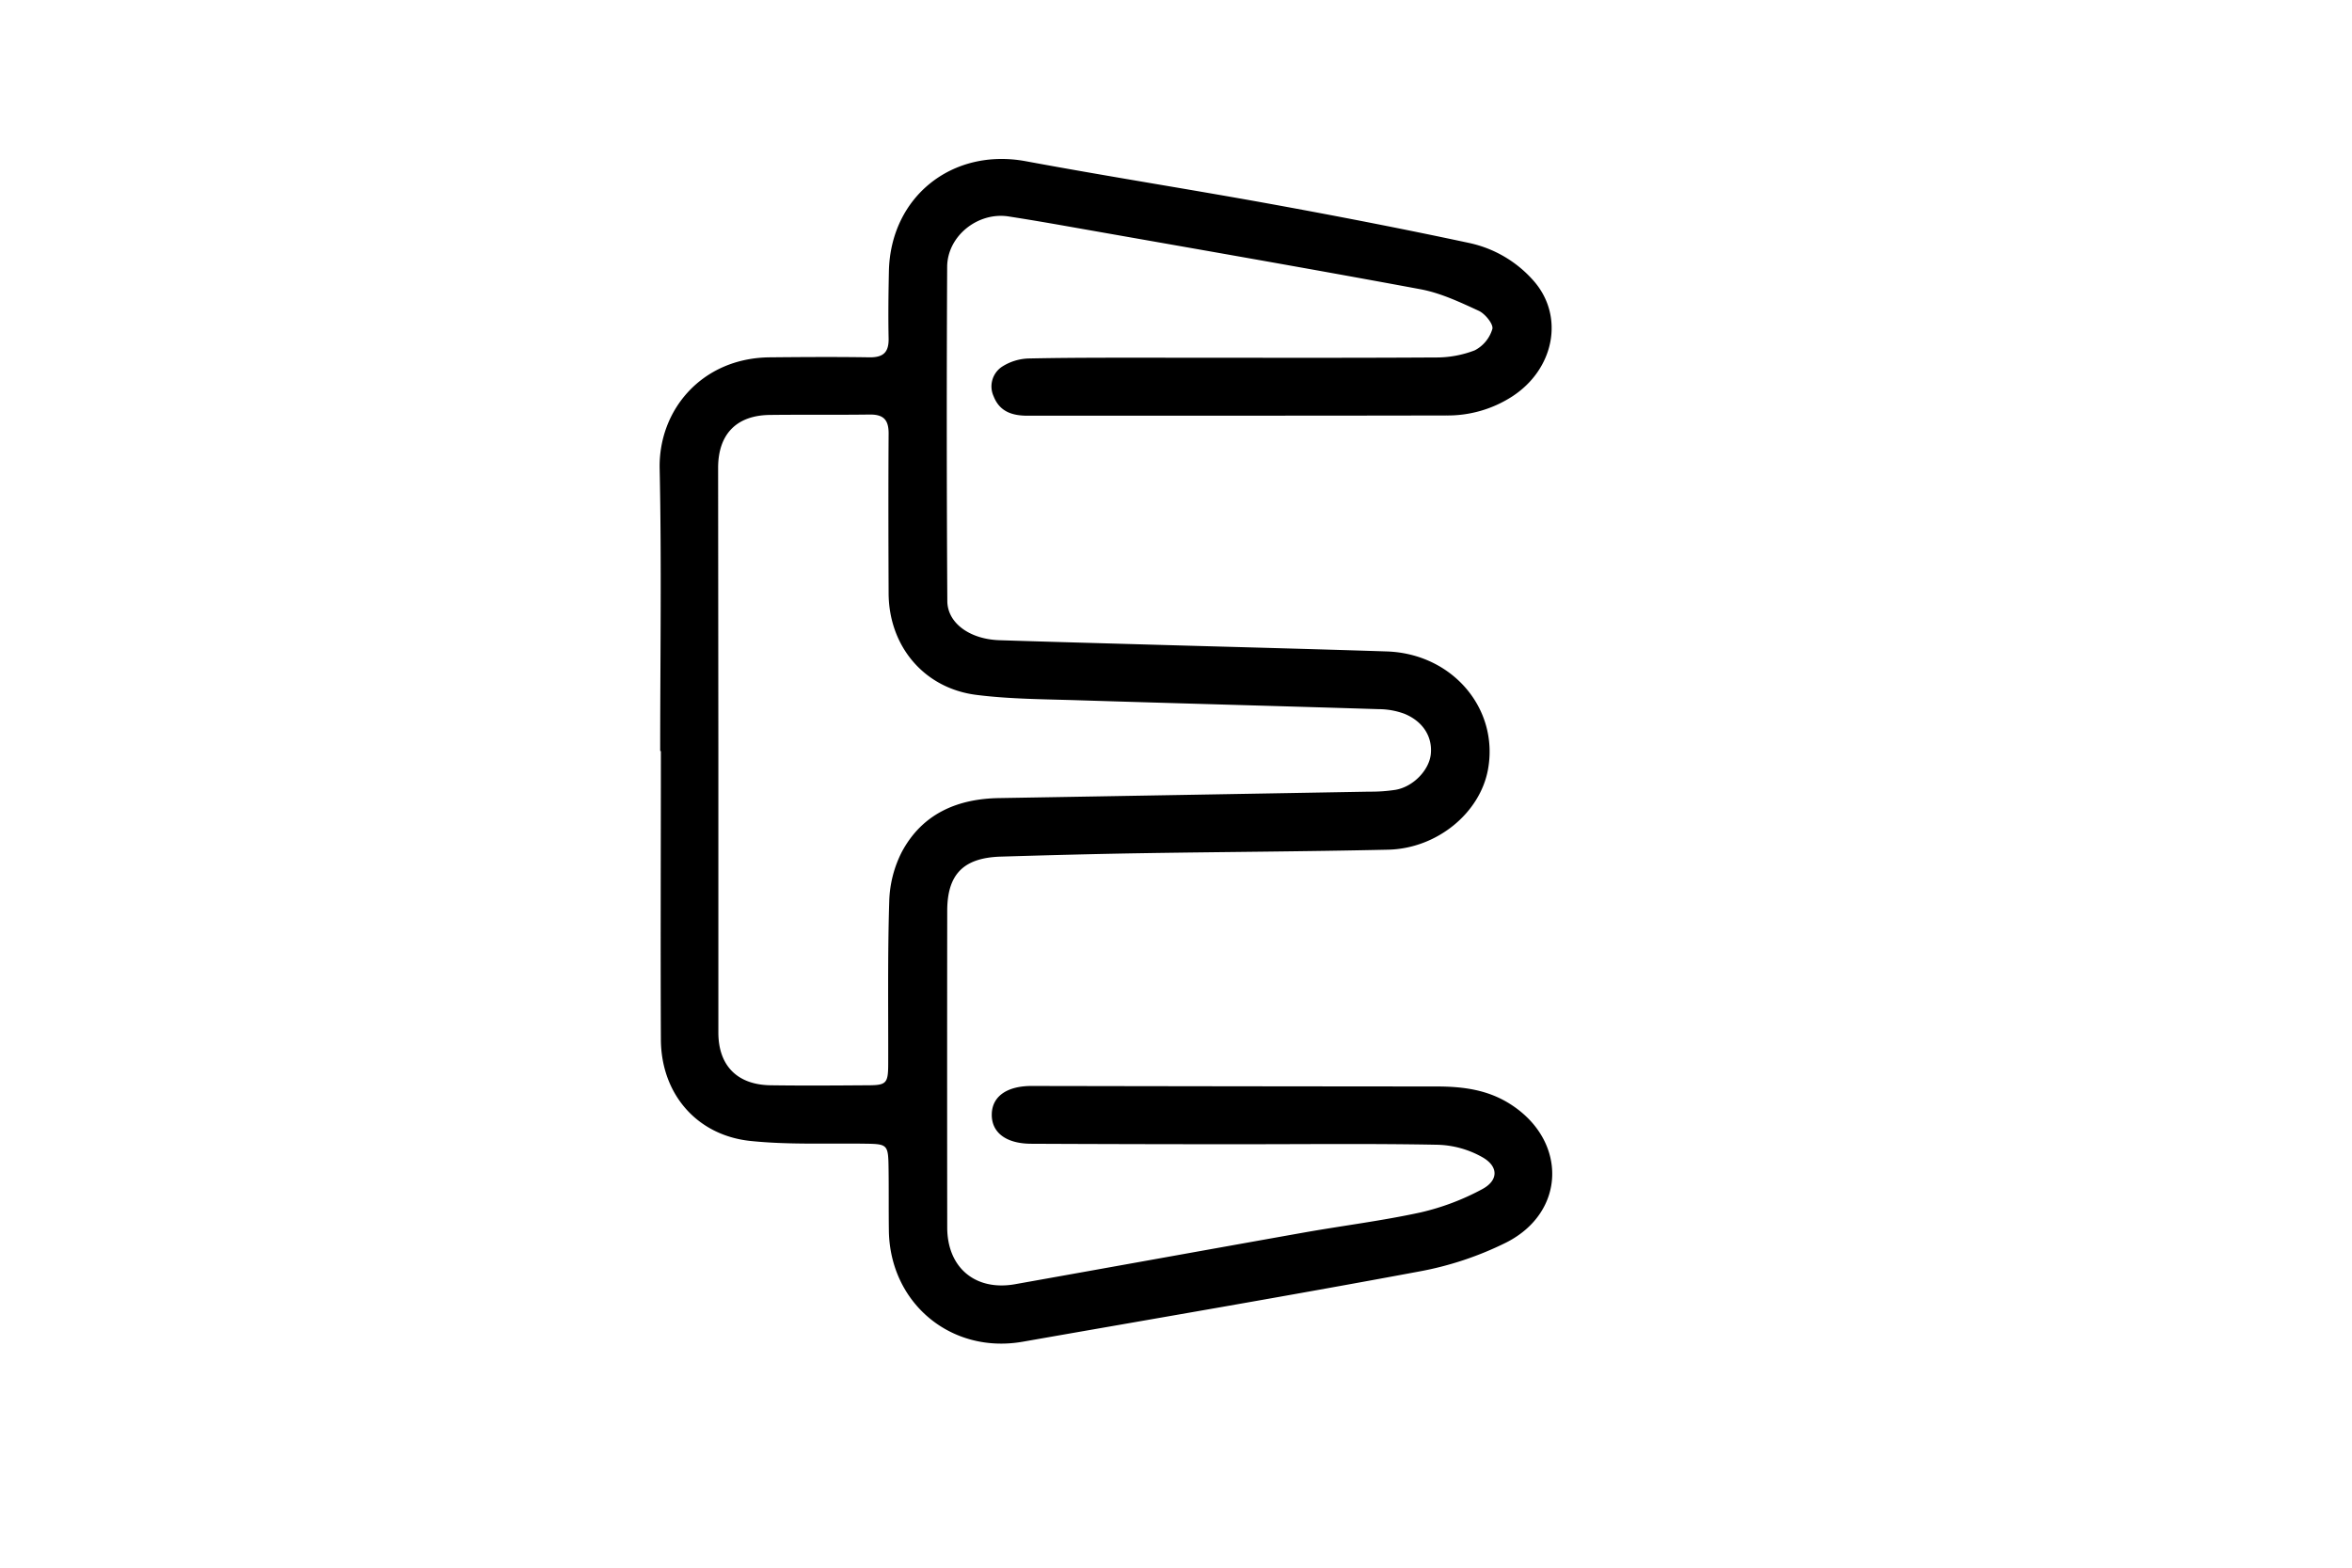 <svg id="Layer_1" data-name="Layer 1" xmlns="http://www.w3.org/2000/svg" viewBox="0 0 750 500"><path d="M210.52,239.5c0-30,.47-60-.17-90-.41-18.83,13.55-35.32,35.07-35.53,10.67-.1,21.34-.17,32,0,4.26,0,6-1.63,5.94-5.93-.15-7.16-.06-14.33.09-21.5.5-23.84,20.26-39.45,43.65-35.12,26,4.83,52.21,8.93,78.27,13.67,21.12,3.84,42.2,7.93,63.19,12.42a37.87,37.87,0,0,1,20.43,12c10,11.3,6.65,28.3-6.88,37a37.82,37.82,0,0,1-20.86,6c-44.5.1-89,.05-133.49.08-4.86,0-8.94-1.19-10.91-6.18a7.55,7.55,0,0,1,2.58-9.39,16.58,16.58,0,0,1,8.71-2.69c14.66-.31,29.33-.23,44-.24,28.5,0,57,.1,85.5-.08a33.91,33.91,0,0,0,12.63-2.28,11.24,11.24,0,0,0,5.61-6.81c.4-1.5-2.3-4.85-4.33-5.79-6-2.76-12.18-5.69-18.6-6.88-37.66-7-75.41-13.51-113.12-20.17-6.07-1.07-12.15-2.11-18.24-3.05-9.73-1.5-19.51,6.2-19.56,16.1q-.27,53.25.05,106.5c0,7.11,7.18,12.26,16.64,12.56,15.16.49,30.32.9,45.47,1.33,26,.75,52,1.4,78,2.25,20.91.68,35.85,18.23,32.29,37.68-2.54,13.86-16.26,25.2-31.85,25.55-26.16.59-52.33.7-78.49,1.12-15,.24-30,.64-45,1.09-11.89.36-17.07,5.61-17.09,17.26q-.06,50.51,0,101c0,12.86,9,20.37,21.66,18.11,30.67-5.46,61.32-11,92-16.46,12.46-2.21,25.06-3.76,37.41-6.46a78.28,78.28,0,0,0,19.44-7.34c5.19-2.73,5.39-7.12.36-10.11a30.67,30.67,0,0,0-14.49-4.1c-21.65-.42-43.33-.15-65-.17q-32.25,0-64.5-.15c-8.23,0-12.86-3.66-12.67-9.56.18-5.68,5-8.89,12.76-8.87q64.5.12,129,.16c8.42,0,16.52,1,23.89,5.83,17.89,11.64,17.45,34.28-1.61,43.94a104.53,104.53,0,0,1-27.77,9.24c-42.06,7.84-84.25,15-126.4,22.4-22.83,4-42.38-12.28-42.69-35.48-.09-6.67,0-13.33-.1-20-.1-7.45-.35-7.58-7.59-7.68-12.15-.17-24.39.38-36.43-.87-17.2-1.8-28.49-15.08-28.58-32.33-.14-30.67,0-61.34,0-92Zm18.55-.65h0q0,45.24,0,90.47c0,10.53,6,16.68,16.69,16.82,10.32.15,20.65.07,31,0,5.88,0,6.45-.64,6.47-6.7.05-17.33-.21-34.66.33-52a36.7,36.7,0,0,1,4-15.7c6.5-12.17,17.65-17,31.1-17.2q59-1,117.92-2.05a51.78,51.78,0,0,0,8.46-.59c5.68-1,10.68-6.3,11.21-11.36.57-5.45-2.38-10.38-8.34-12.86a23.83,23.83,0,0,0-8.25-1.5c-32-1-63.93-1.84-95.9-2.84-10.81-.34-21.7-.36-32.4-1.71-16.7-2.1-27.93-15.54-28-32.42s-.11-34,0-51c0-4.3-1.62-6-5.89-6-10.66.15-21.32,0-32,.13s-16.48,6.19-16.48,16.91Z"/></svg>